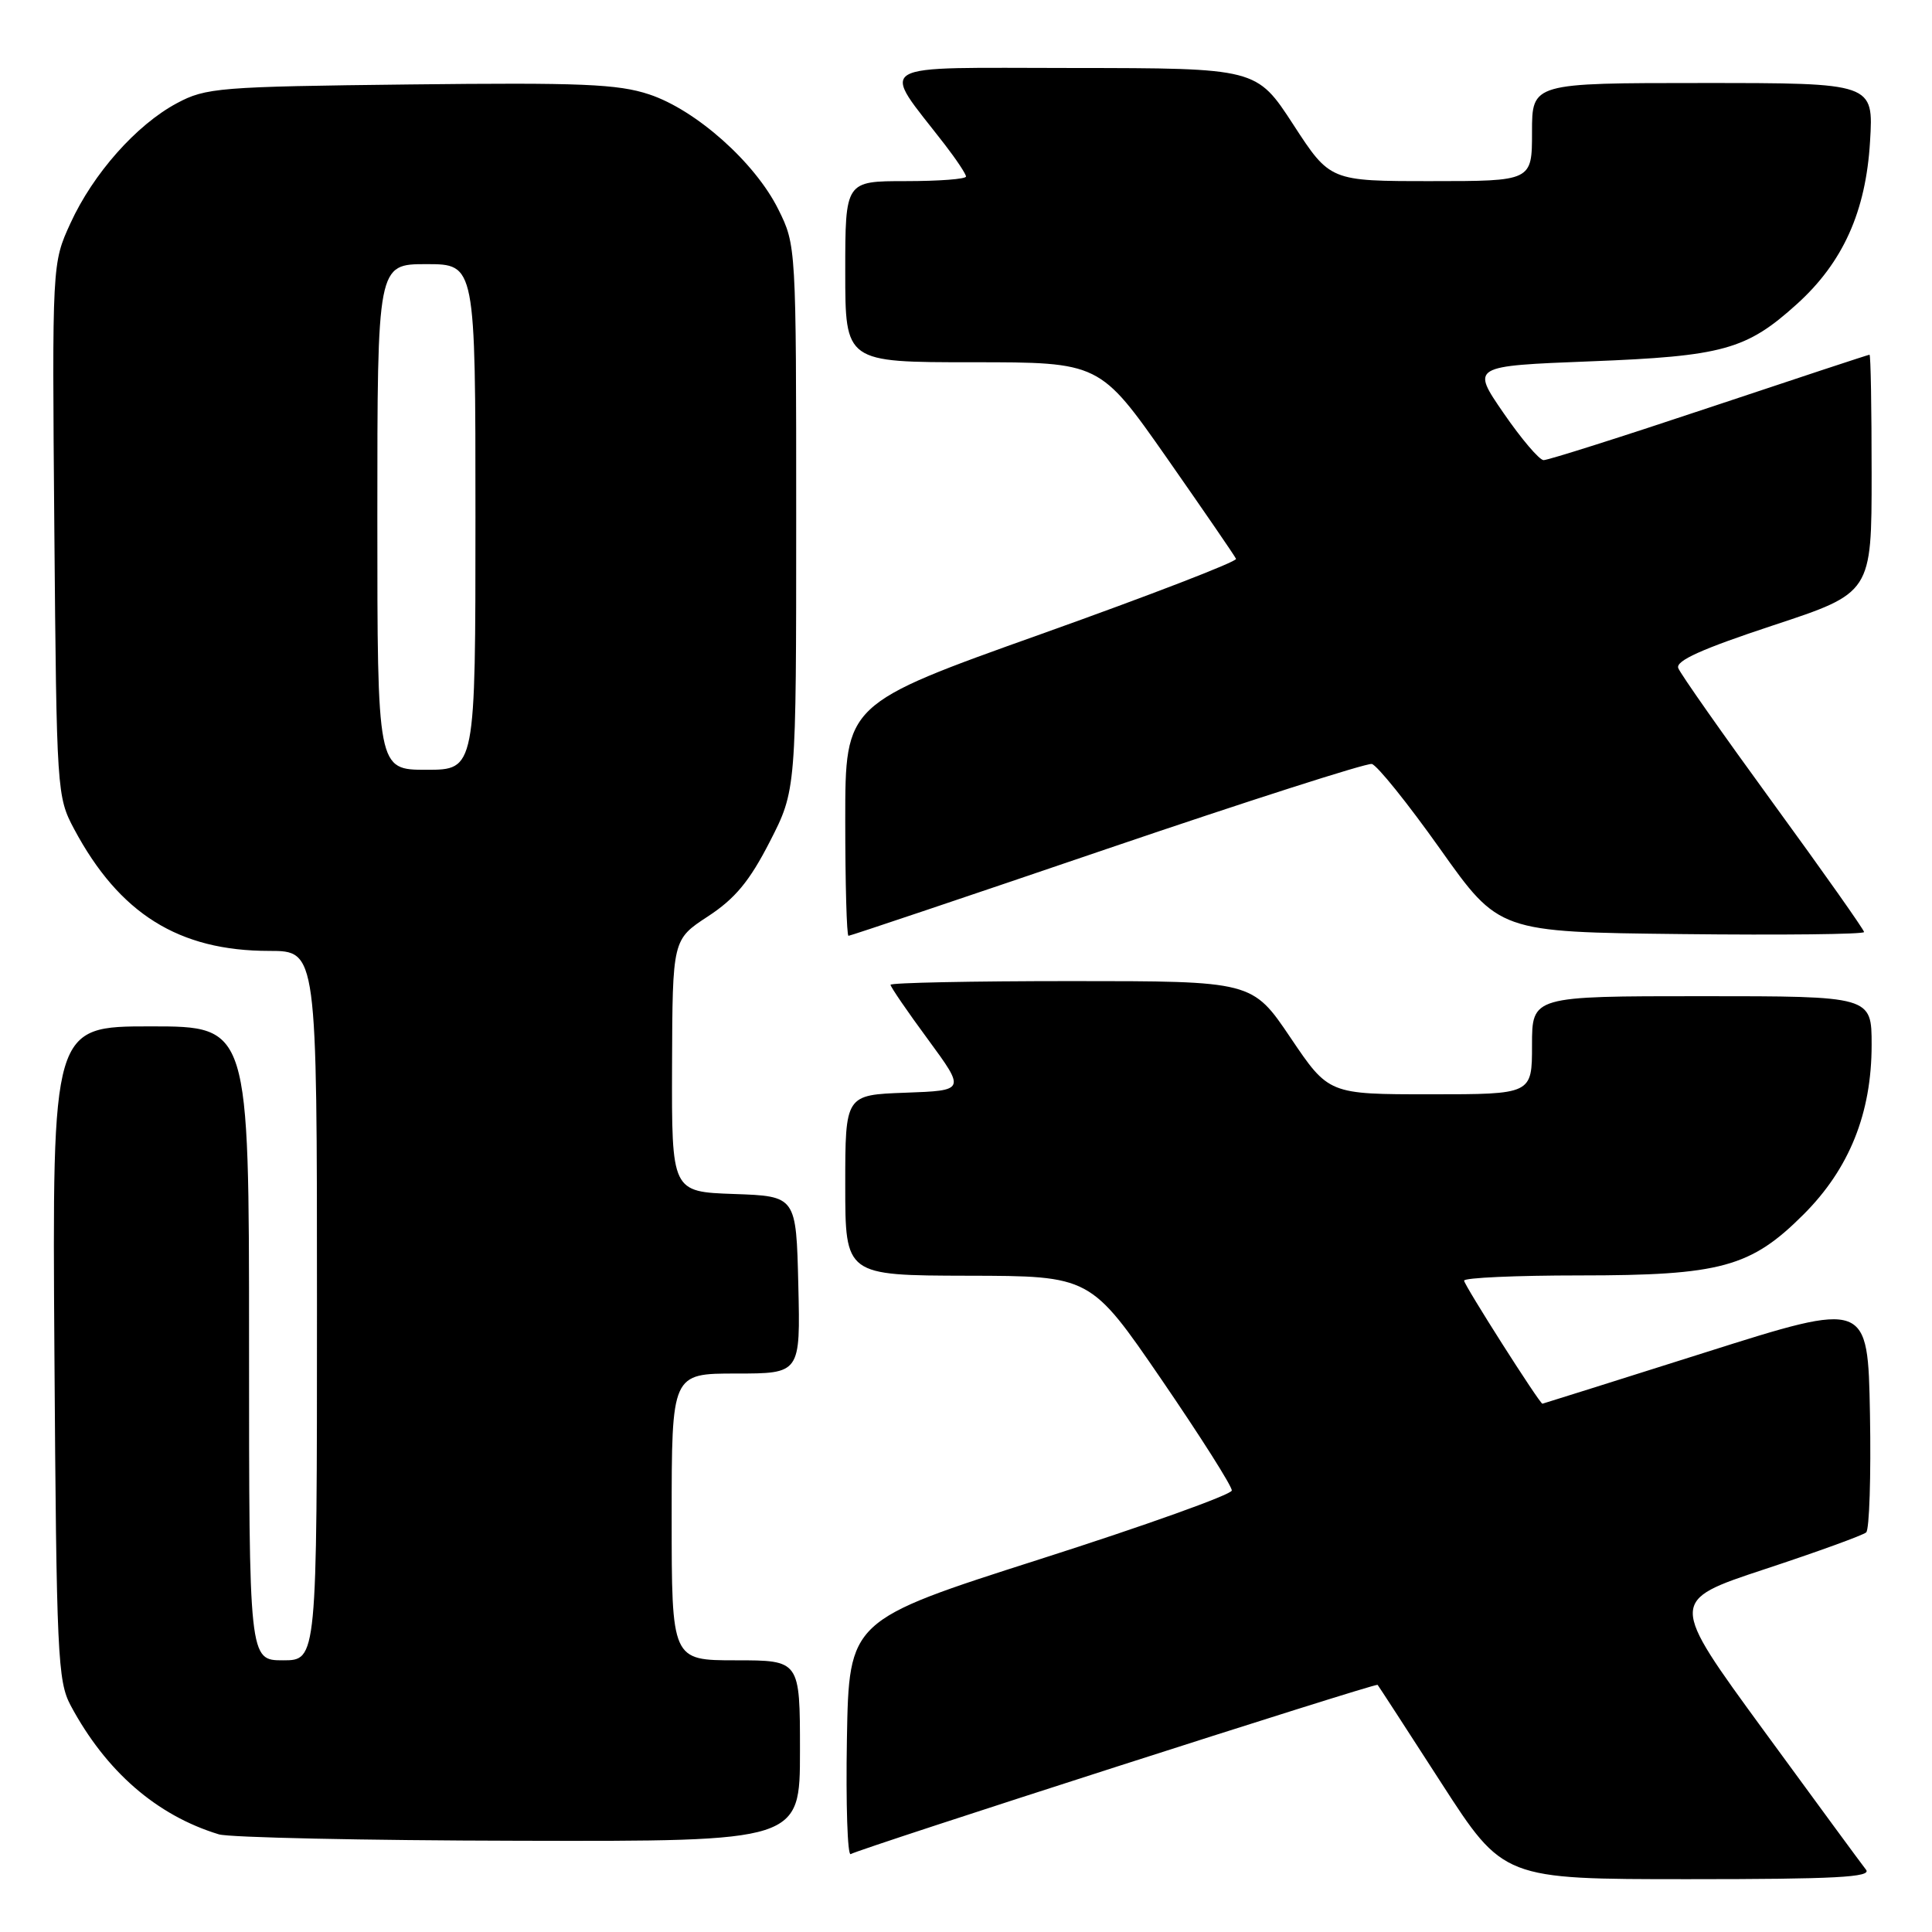 <?xml version="1.0" encoding="UTF-8" standalone="no"?>
<!DOCTYPE svg PUBLIC "-//W3C//DTD SVG 1.1//EN" "http://www.w3.org/Graphics/SVG/1.1/DTD/svg11.dtd" >
<svg xmlns="http://www.w3.org/2000/svg" xmlns:xlink="http://www.w3.org/1999/xlink" version="1.1" viewBox="0 0 256 256">
 <g >
 <path fill="currentColor"
d=" M 247.26 247.75 C 246.71 247.06 240.62 238.76 233.71 229.31 C 221.15 212.12 221.15 212.12 233.82 207.93 C 240.80 205.63 246.85 203.43 247.28 203.05 C 247.70 202.66 247.93 195.60 247.78 187.36 C 247.50 172.38 247.50 172.38 226.00 179.19 C 214.18 182.93 204.44 186.00 204.38 186.00 C 204.01 186.00 194.00 170.27 194.00 169.69 C 194.00 169.31 200.89 169.00 209.32 169.00 C 228.00 169.00 231.99 167.91 238.98 160.92 C 245.05 154.86 248.00 147.50 248.00 138.46 C 248.00 132.00 248.00 132.00 225.50 132.00 C 203.00 132.00 203.00 132.00 203.00 138.50 C 203.00 145.00 203.00 145.00 189.53 145.00 C 176.06 145.00 176.06 145.00 171.00 137.50 C 165.94 130.00 165.94 130.00 141.97 130.00 C 128.79 130.00 118.00 130.22 118.00 130.49 C 118.00 130.76 120.23 134.03 122.97 137.74 C 127.93 144.50 127.93 144.50 119.97 144.79 C 112.00 145.08 112.00 145.08 112.00 157.04 C 112.00 169.00 112.00 169.00 128.25 169.04 C 144.50 169.07 144.50 169.07 153.90 182.79 C 159.06 190.33 163.26 196.95 163.22 197.50 C 163.19 198.04 151.76 202.14 137.83 206.59 C 112.50 214.69 112.50 214.69 112.22 230.42 C 112.07 239.07 112.30 245.94 112.72 245.68 C 113.99 244.92 182.31 222.97 182.54 223.25 C 182.66 223.39 186.46 229.24 190.98 236.25 C 199.21 249.00 199.21 249.00 223.73 249.00 C 243.20 249.00 248.04 248.74 247.26 247.75 Z  M 106.00 232.00 C 106.00 220.00 106.00 220.00 97.50 220.00 C 89.00 220.00 89.00 220.00 89.00 201.00 C 89.00 182.00 89.00 182.00 97.53 182.00 C 106.06 182.00 106.06 182.00 105.78 170.25 C 105.50 158.50 105.50 158.50 97.25 158.21 C 89.00 157.92 89.00 157.92 89.05 141.21 C 89.11 124.50 89.11 124.50 93.80 121.43 C 97.41 119.07 99.32 116.76 102.00 111.53 C 105.50 104.70 105.50 104.70 105.50 68.60 C 105.50 32.65 105.49 32.48 103.13 27.74 C 100.05 21.53 92.23 14.57 86.03 12.51 C 81.88 11.13 77.00 10.93 54.31 11.19 C 29.00 11.48 27.27 11.62 23.43 13.68 C 18.07 16.55 12.35 23.00 9.34 29.57 C 6.90 34.89 6.90 34.89 7.20 70.19 C 7.50 104.93 7.54 105.57 9.82 109.85 C 15.82 121.08 23.69 126.00 35.68 126.00 C 42.00 126.00 42.00 126.00 42.00 173.00 C 42.00 220.00 42.00 220.00 37.50 220.00 C 33.00 220.00 33.00 220.00 33.00 178.00 C 33.00 136.00 33.00 136.00 19.96 136.00 C 6.92 136.00 6.92 136.00 7.21 179.25 C 7.48 219.30 7.64 222.76 9.37 226.00 C 14.04 234.71 20.75 240.55 29.00 243.06 C 30.38 243.48 48.26 243.87 68.75 243.91 C 106.00 244.00 106.00 244.00 106.00 232.00 Z  M 146.68 112.48 C 165.28 106.15 181.07 101.09 181.77 101.23 C 182.46 101.38 186.54 106.45 190.83 112.50 C 198.63 123.50 198.63 123.50 222.81 123.77 C 236.12 123.92 247.00 123.80 247.00 123.50 C 247.00 123.21 241.58 115.52 234.95 106.43 C 228.32 97.33 222.66 89.28 222.38 88.53 C 222.00 87.56 225.49 85.99 234.93 82.87 C 248.00 78.56 248.00 78.56 248.00 62.78 C 248.00 54.10 247.88 47.00 247.72 47.00 C 247.57 47.00 238.02 50.15 226.50 54.00 C 214.98 57.85 205.09 60.99 204.53 60.97 C 203.96 60.95 201.57 58.14 199.22 54.72 C 194.94 48.50 194.94 48.50 210.72 47.88 C 228.31 47.20 231.41 46.34 238.10 40.29 C 244.20 34.78 247.24 28.03 247.79 18.75 C 248.26 11.00 248.26 11.00 225.63 11.00 C 203.00 11.00 203.00 11.00 203.00 17.50 C 203.00 24.00 203.00 24.00 189.62 24.00 C 176.24 24.00 176.24 24.00 171.37 16.51 C 166.50 9.03 166.50 9.03 142.18 9.01 C 115.02 9.00 116.61 8.05 125.18 19.14 C 126.73 21.15 128.00 23.06 128.00 23.39 C 128.00 23.73 124.40 24.00 120.00 24.00 C 112.00 24.00 112.00 24.00 112.00 36.00 C 112.00 48.00 112.00 48.00 128.87 48.00 C 145.73 48.00 145.73 48.00 154.62 60.69 C 159.50 67.68 163.63 73.68 163.78 74.05 C 163.94 74.41 152.35 78.88 138.03 83.99 C 112.00 93.27 112.00 93.27 112.00 108.63 C 112.00 117.09 112.19 124.00 112.43 124.00 C 112.67 124.00 128.08 118.82 146.68 112.48 Z  M 50.00 68.50 C 50.00 35.00 50.00 35.00 56.50 35.00 C 63.00 35.00 63.00 35.00 63.00 68.50 C 63.00 102.00 63.00 102.00 56.50 102.00 C 50.00 102.00 50.00 102.00 50.00 68.50 Z "/>
</g>
</svg>